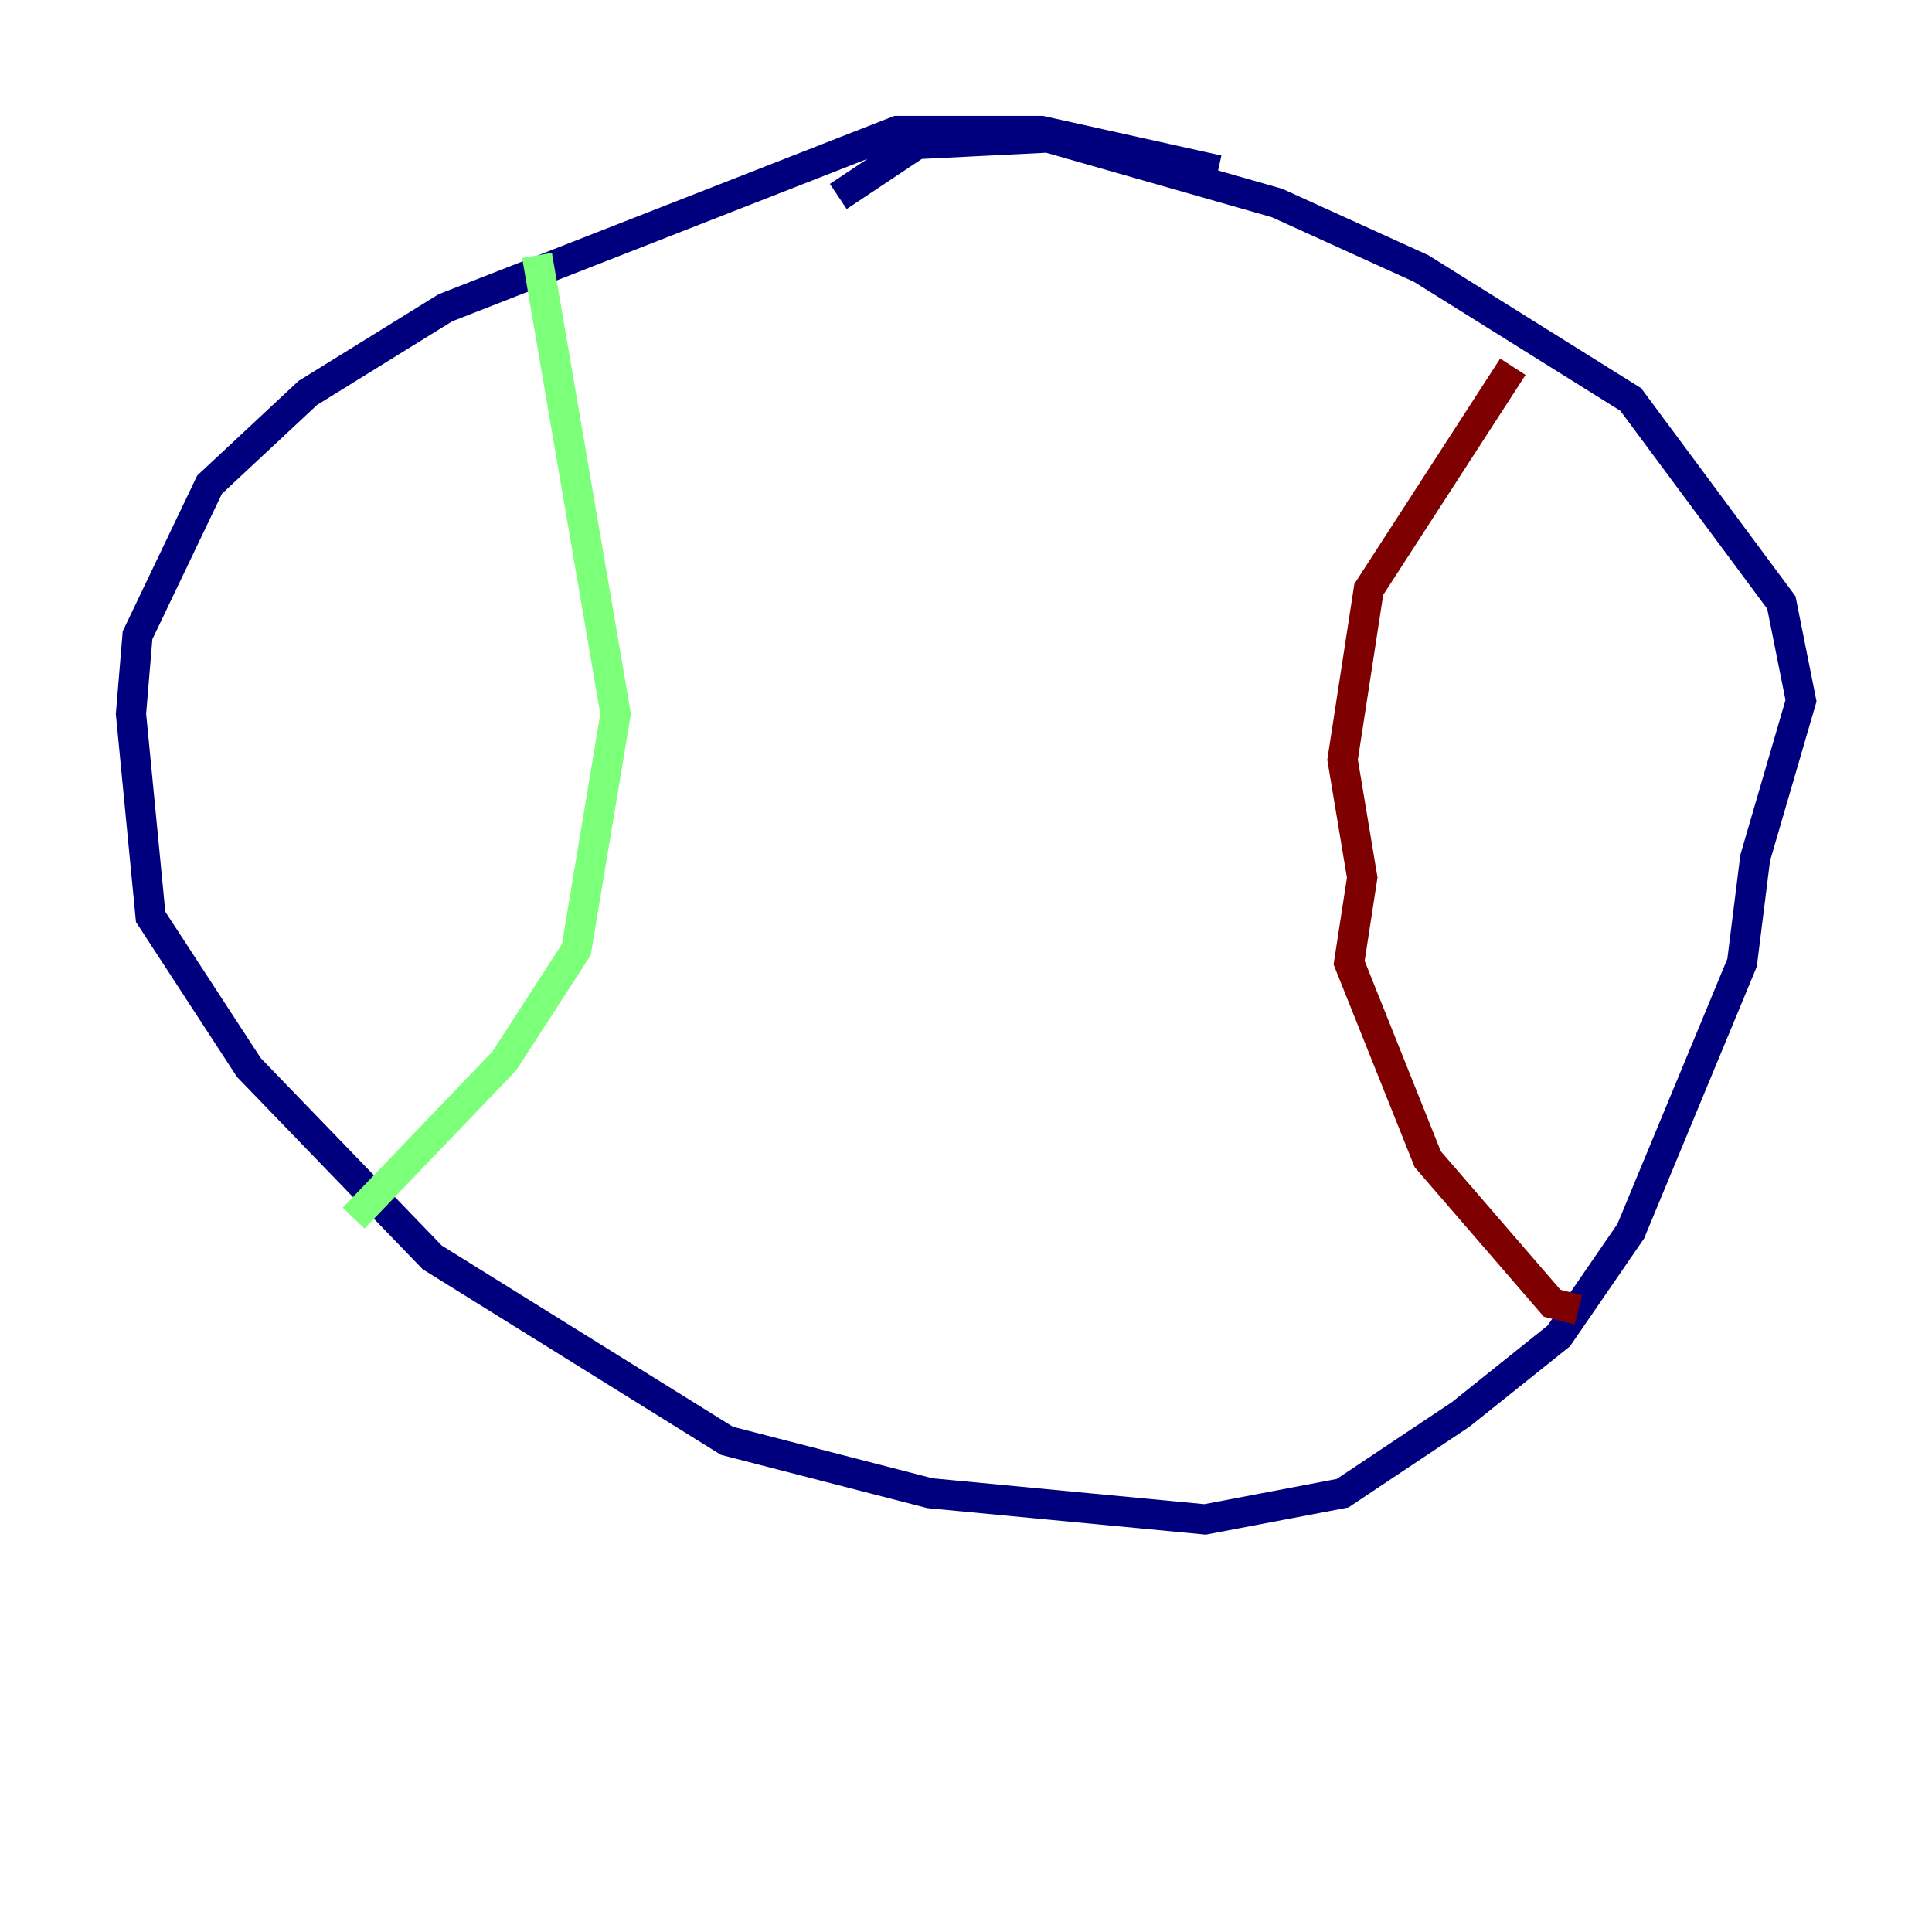 <?xml version="1.0" encoding="utf-8" ?>
<svg baseProfile="tiny" height="128" version="1.2" viewBox="0,0,128,128" width="128" xmlns="http://www.w3.org/2000/svg" xmlns:ev="http://www.w3.org/2001/xml-events" xmlns:xlink="http://www.w3.org/1999/xlink"><defs /><polyline fill="none" points="80.705,11.281 68.99,8.678 59.444,8.678 29.505,20.393 20.393,26.034 13.885,32.108 9.112,42.088 8.678,47.295 9.98,60.746 16.488,70.725 28.637,83.308 48.163,95.458 61.614,98.929 79.837,100.664 88.949,98.929 96.759,93.722 103.268,88.515 108.041,81.573 115.417,63.783 116.285,56.841 119.322,46.427 118.02,39.919 108.041,26.468 94.156,17.79 84.61,13.451 69.424,9.112 60.746,9.546 55.539,13.017" stroke="#00007f" stroke-width="2" /><polyline fill="none" points="35.58,16.922 40.786,47.295 38.183,62.915 33.41,70.291 23.43,80.705" stroke="#7cff79" stroke-width="2" /><polyline fill="none" points="100.231,24.298 90.685,39.051 88.949,50.332 90.251,58.142 89.383,63.783 94.59,76.8 102.834,86.346 104.57,86.78" stroke="#7f0000" stroke-width="2" /></svg>